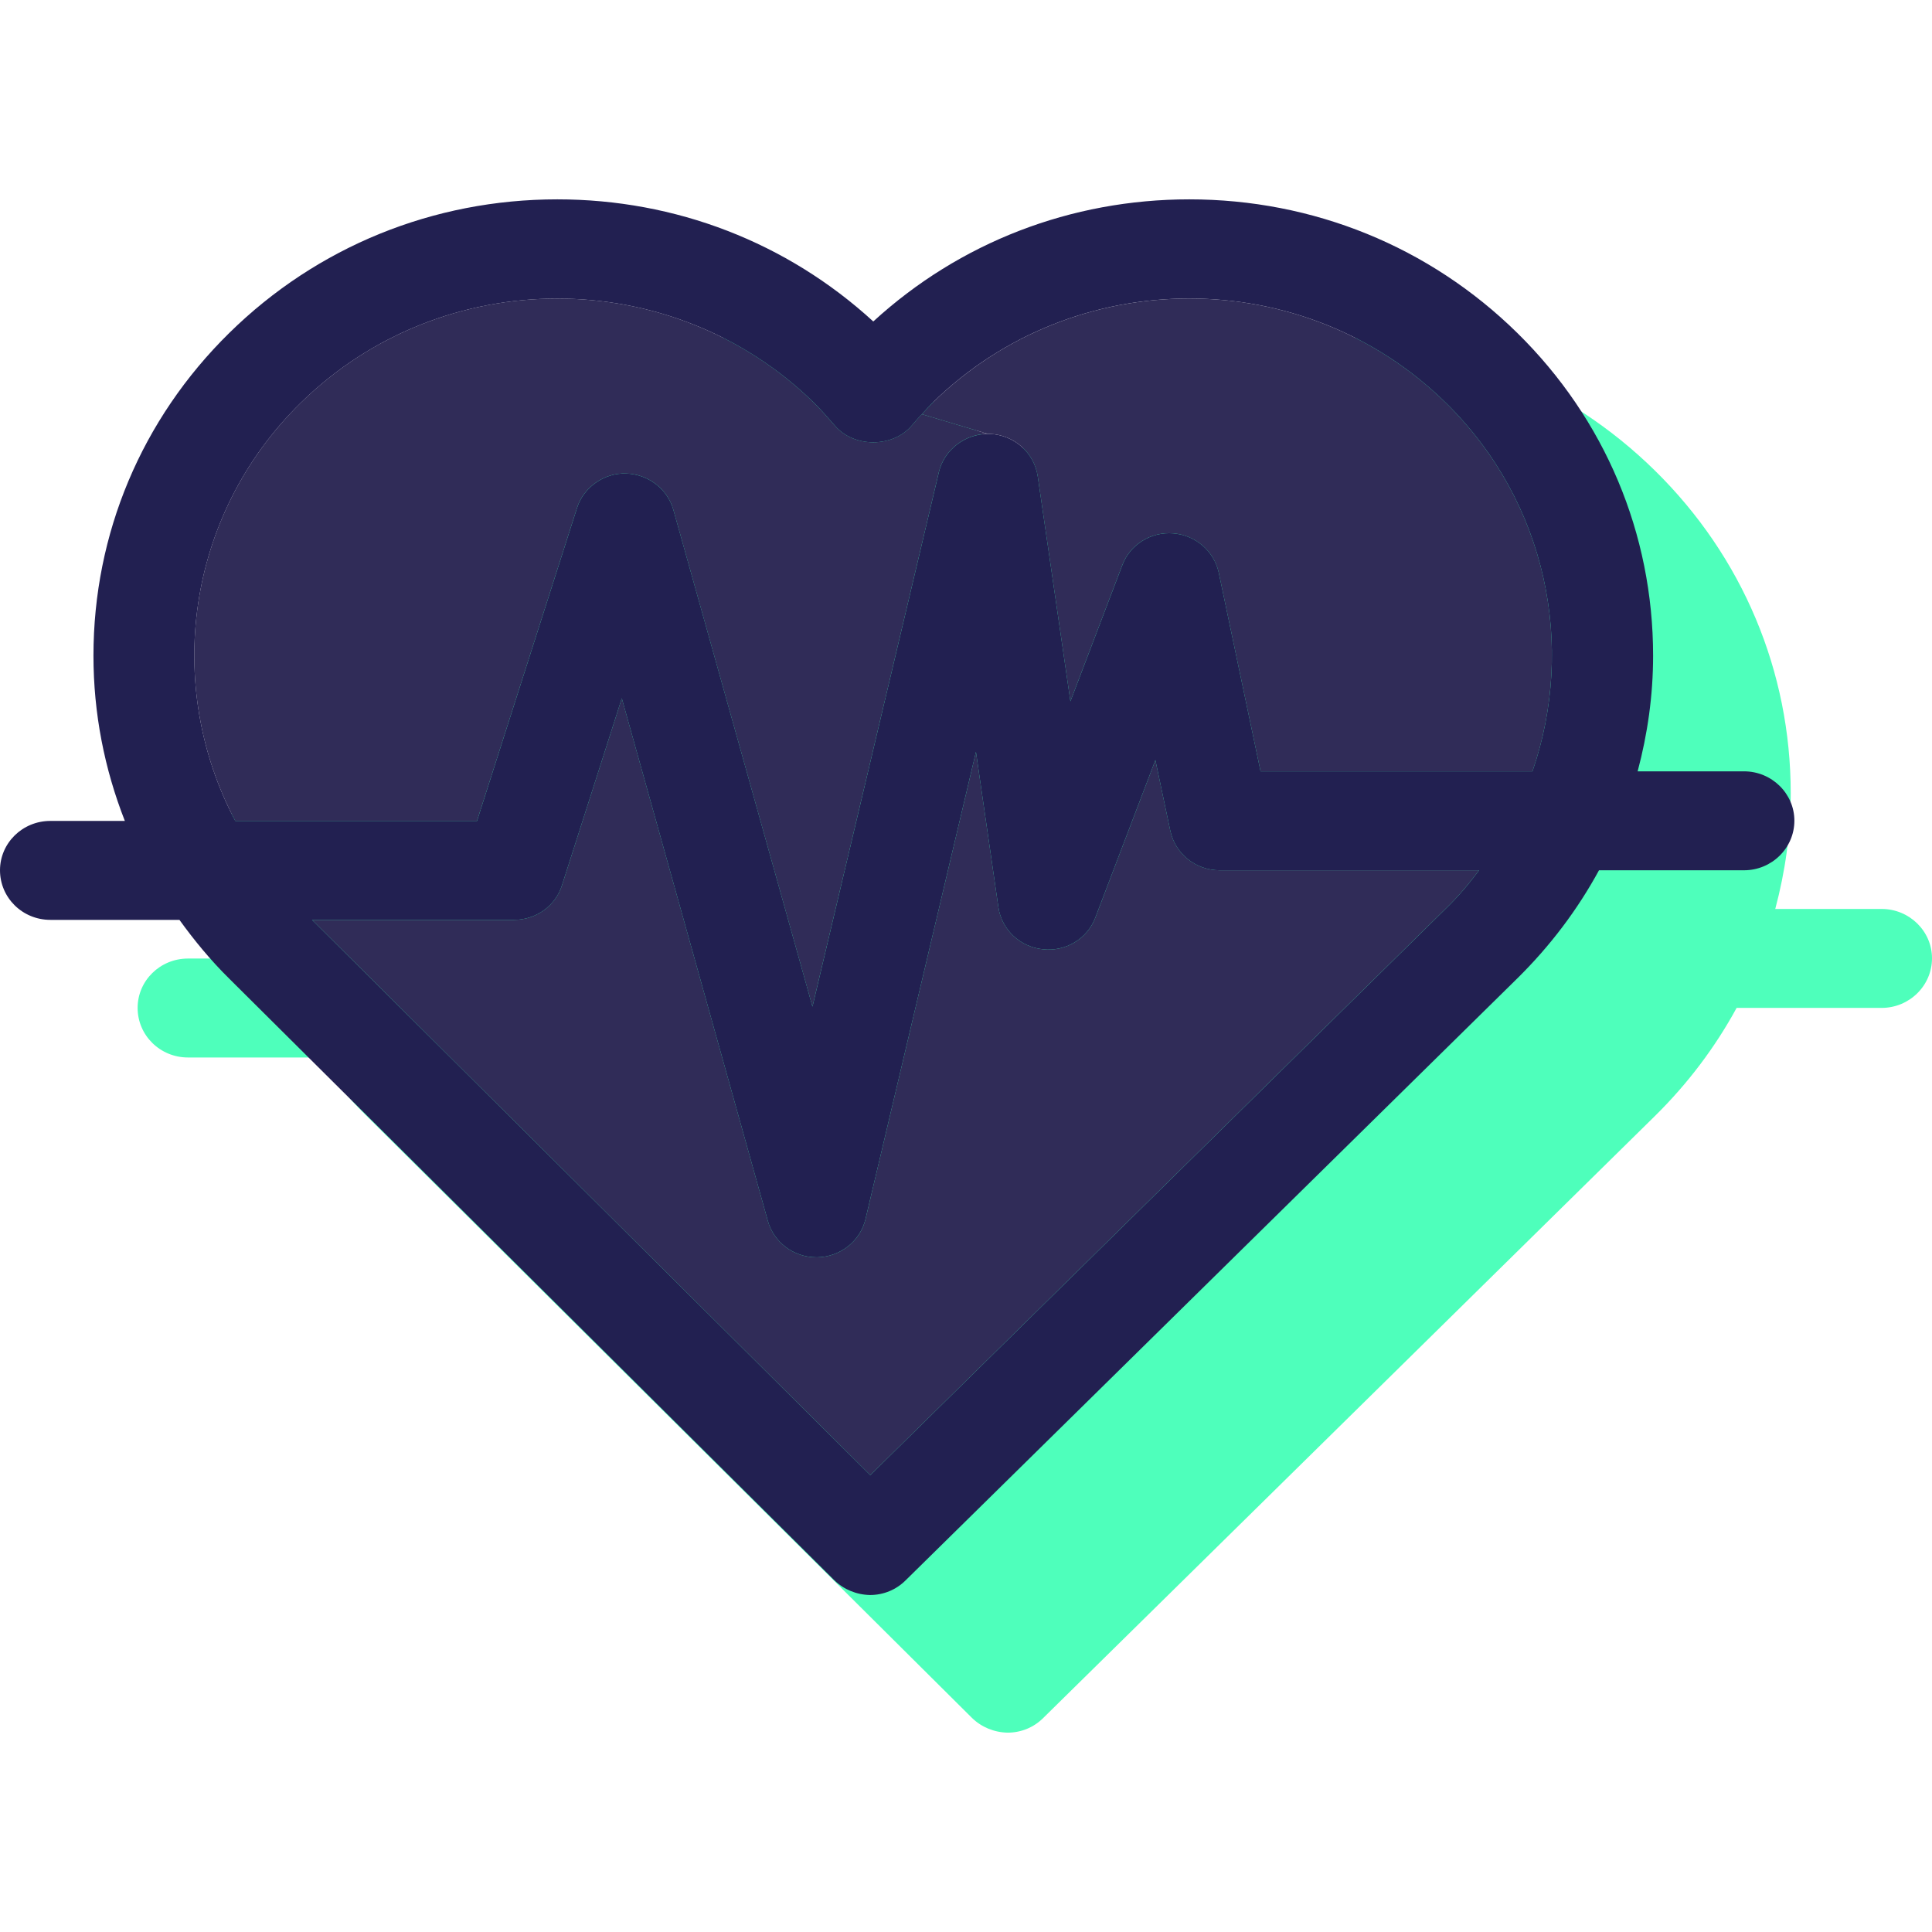 <?xml version="1.0" encoding="iso-8859-1"?>
<!-- Generator: Adobe Illustrator 19.0.0, SVG Export Plug-In . SVG Version: 6.00 Build 0)  -->
<svg version="1.1" id="Layer_1" xmlns="http://www.w3.org/2000/svg" xmlns:xlink="http://www.w3.org/1999/xlink" x="0px" y="0px"
	 viewBox="0 0 292.554 292.554" style="enable-background:new 0 0 292.554 292.554;" xml:space="preserve">
<g>
	<g>
		<path style="fill:#4EFFBB;" d="M284.934,137.639H268.82c1.509-5.659,2.341-11.511,2.341-17.512
			c0-18.454-7.282-35.814-20.568-48.872s-30.908-20.229-49.663-20.229c-17.926,0-34.796,6.529-47.854,18.492
			c-13.058-11.963-29.928-18.492-47.854-18.492c-18.755,0-36.381,7.171-49.663,20.229s-20.568,30.418-20.568,48.872
			c0,8.718,1.661,17.132,4.754,25.021H28.462c-4.226,0-7.623,3.359-7.623,7.472c0,4.15,3.397,7.51,7.623,7.51h19.549
			c2.265,3.132,4.716,6.115,7.51,8.87l91.665,91.14c1.433,1.395,3.359,2.189,5.397,2.227c2.037,0,3.963-0.791,5.397-2.227
			L250.59,169c4.982-4.906,9.132-10.417,12.378-16.379h21.963c4.188,0,7.623-3.359,7.623-7.51
			C292.557,140.999,289.122,137.639,284.934,137.639z"/>
		<g id="XMLID_19_">
			<g>
				<path style="fill:#302C58;" d="M142.16,71.515l-19.134,80.91l-21.058-75.213c-0.905-3.208-3.85-5.434-7.209-5.51
					c-3.246-0.114-6.415,2.075-7.396,5.245l-15.133,47.36H35.625c-10.793-20.416-7.51-46.193,9.888-63.287
					c10.717-10.53,24.794-15.813,38.87-15.813c14.077,0,28.153,5.283,38.908,15.813c1.094,1.094,2.113,2.265,3.132,3.435
					c2.869,3.359,8.756,3.359,11.622,0c0.49-0.604,1.019-1.17,1.547-1.737l9.999,2.98C146.124,65.701,142.954,68.118,142.16,71.515z
					"/>
				<path style="fill:#302C58;" d="M218.958,61.023c15.323,15.057,19.625,36.833,13.096,55.778h-41.173l-6.339-30.114
					c-0.718-3.246-3.511-5.659-6.905-5.925c-3.359-0.266-6.529,1.699-7.699,4.83l-7.851,20.605l-4.944-34.04
					c-0.528-3.584-3.546-6.301-7.247-6.453c-0.114,0-0.228,0-0.301,0l-9.999-2.98c0.528-0.604,1.057-1.132,1.585-1.699
					C162.652,39.927,197.524,39.927,218.958,61.023z"/>
				<path style="fill:#302C58;" d="M184.691,131.782h39.285c-1.509,1.999-3.132,3.964-5.02,5.773l-87.173,85.819L47.25,139.291
					h30.567c3.359,0,6.301-2.113,7.285-5.245l9.056-28.305l22.114,79.138c0.905,3.246,3.926,5.51,7.358,5.51
					c0.038,0,0.114,0,0.152,0c3.473-0.076,6.491-2.452,7.285-5.811l16.718-70.721l3.397,23.512c0.49,3.397,3.283,6.039,6.754,6.377
					c3.435,0.376,6.716-1.585,7.924-4.792l9.094-23.851l2.265,10.717C177.975,129.292,181.069,131.782,184.691,131.782z"/>
				<path style="fill:#222051;" d="M264.092,116.8c4.188,0,7.623,3.359,7.623,7.472c0,4.15-3.435,7.51-7.623,7.51h-21.963
					c-3.245,5.963-7.396,11.473-12.378,16.379l-92.611,91.137c-1.433,1.433-3.359,2.227-5.397,2.227
					c-2.037-0.038-3.964-0.832-5.397-2.227l-91.665-91.137c-2.793-2.755-5.245-5.735-7.51-8.87H7.623
					c-4.226,0-7.623-3.356-7.623-7.51c0-4.112,3.397-7.472,7.623-7.472h11.283c-3.094-7.886-4.754-16.303-4.754-25.021
					c0-18.454,7.282-35.814,20.568-48.872c13.283-13.058,30.908-20.229,49.663-20.229c17.926,0,34.796,6.529,47.854,18.492
					c13.058-11.963,29.928-18.492,47.854-18.492c18.755,0,36.381,7.171,49.663,20.229s20.568,30.418,20.568,48.872
					c0,6.001-0.832,11.85-2.341,17.512C247.981,116.8,264.092,116.8,264.092,116.8z M232.054,116.8
					c6.529-18.945,2.227-40.721-13.096-55.778c-21.434-21.096-56.306-21.096-77.778,0c-0.528,0.566-1.057,1.094-1.585,1.699
					c-0.528,0.566-1.057,1.132-1.547,1.737c-2.869,3.359-8.756,3.359-11.622,0c-1.019-1.17-2.037-2.341-3.132-3.435
					C112.539,50.493,98.462,45.21,84.386,45.21s-28.153,5.283-38.87,15.813c-17.398,17.094-20.681,42.872-9.888,63.287h36.605
					l15.133-47.36c0.981-3.17,4.15-5.359,7.396-5.245c3.359,0.076,6.301,2.303,7.209,5.51l21.058,75.213l19.134-80.91
					c0.794-3.397,3.964-5.811,7.434-5.811c0.076,0,0.19,0,0.301,0c3.698,0.152,6.719,2.869,7.247,6.453l4.944,34.04l7.851-20.605
					c1.17-3.132,4.34-5.096,7.699-4.83c3.397,0.263,6.19,2.679,6.905,5.925l6.339,30.114h41.17V116.8H232.054z M223.978,131.782
					H184.69c-3.622,0-6.719-2.49-7.472-5.963l-2.265-10.717l-9.094,23.851c-1.208,3.208-4.492,5.169-7.924,4.792
					c-3.473-0.339-6.263-2.98-6.754-6.377l-3.397-23.512l-16.718,70.721c-0.794,3.359-3.812,5.735-7.285,5.811
					c-0.038,0-0.114,0-0.152,0c-3.435,0-6.453-2.265-7.358-5.51l-22.114-79.136l-9.056,28.305c-0.981,3.132-3.926,5.245-7.285,5.245
					H47.25l84.535,84.083l87.176-85.816C220.846,135.745,222.469,133.784,223.978,131.782z"/>
			</g>
		</g>
	</g>
</g>
<g>
</g>
<g>
</g>
<g>
</g>
<g>
</g>
<g>
</g>
<g>
</g>
<g>
</g>
<g>
</g>
<g>
</g>
<g>
</g>
<g>
</g>
<g>
</g>
<g>
</g>
<g>
</g>
<g>
</g>
</svg>
